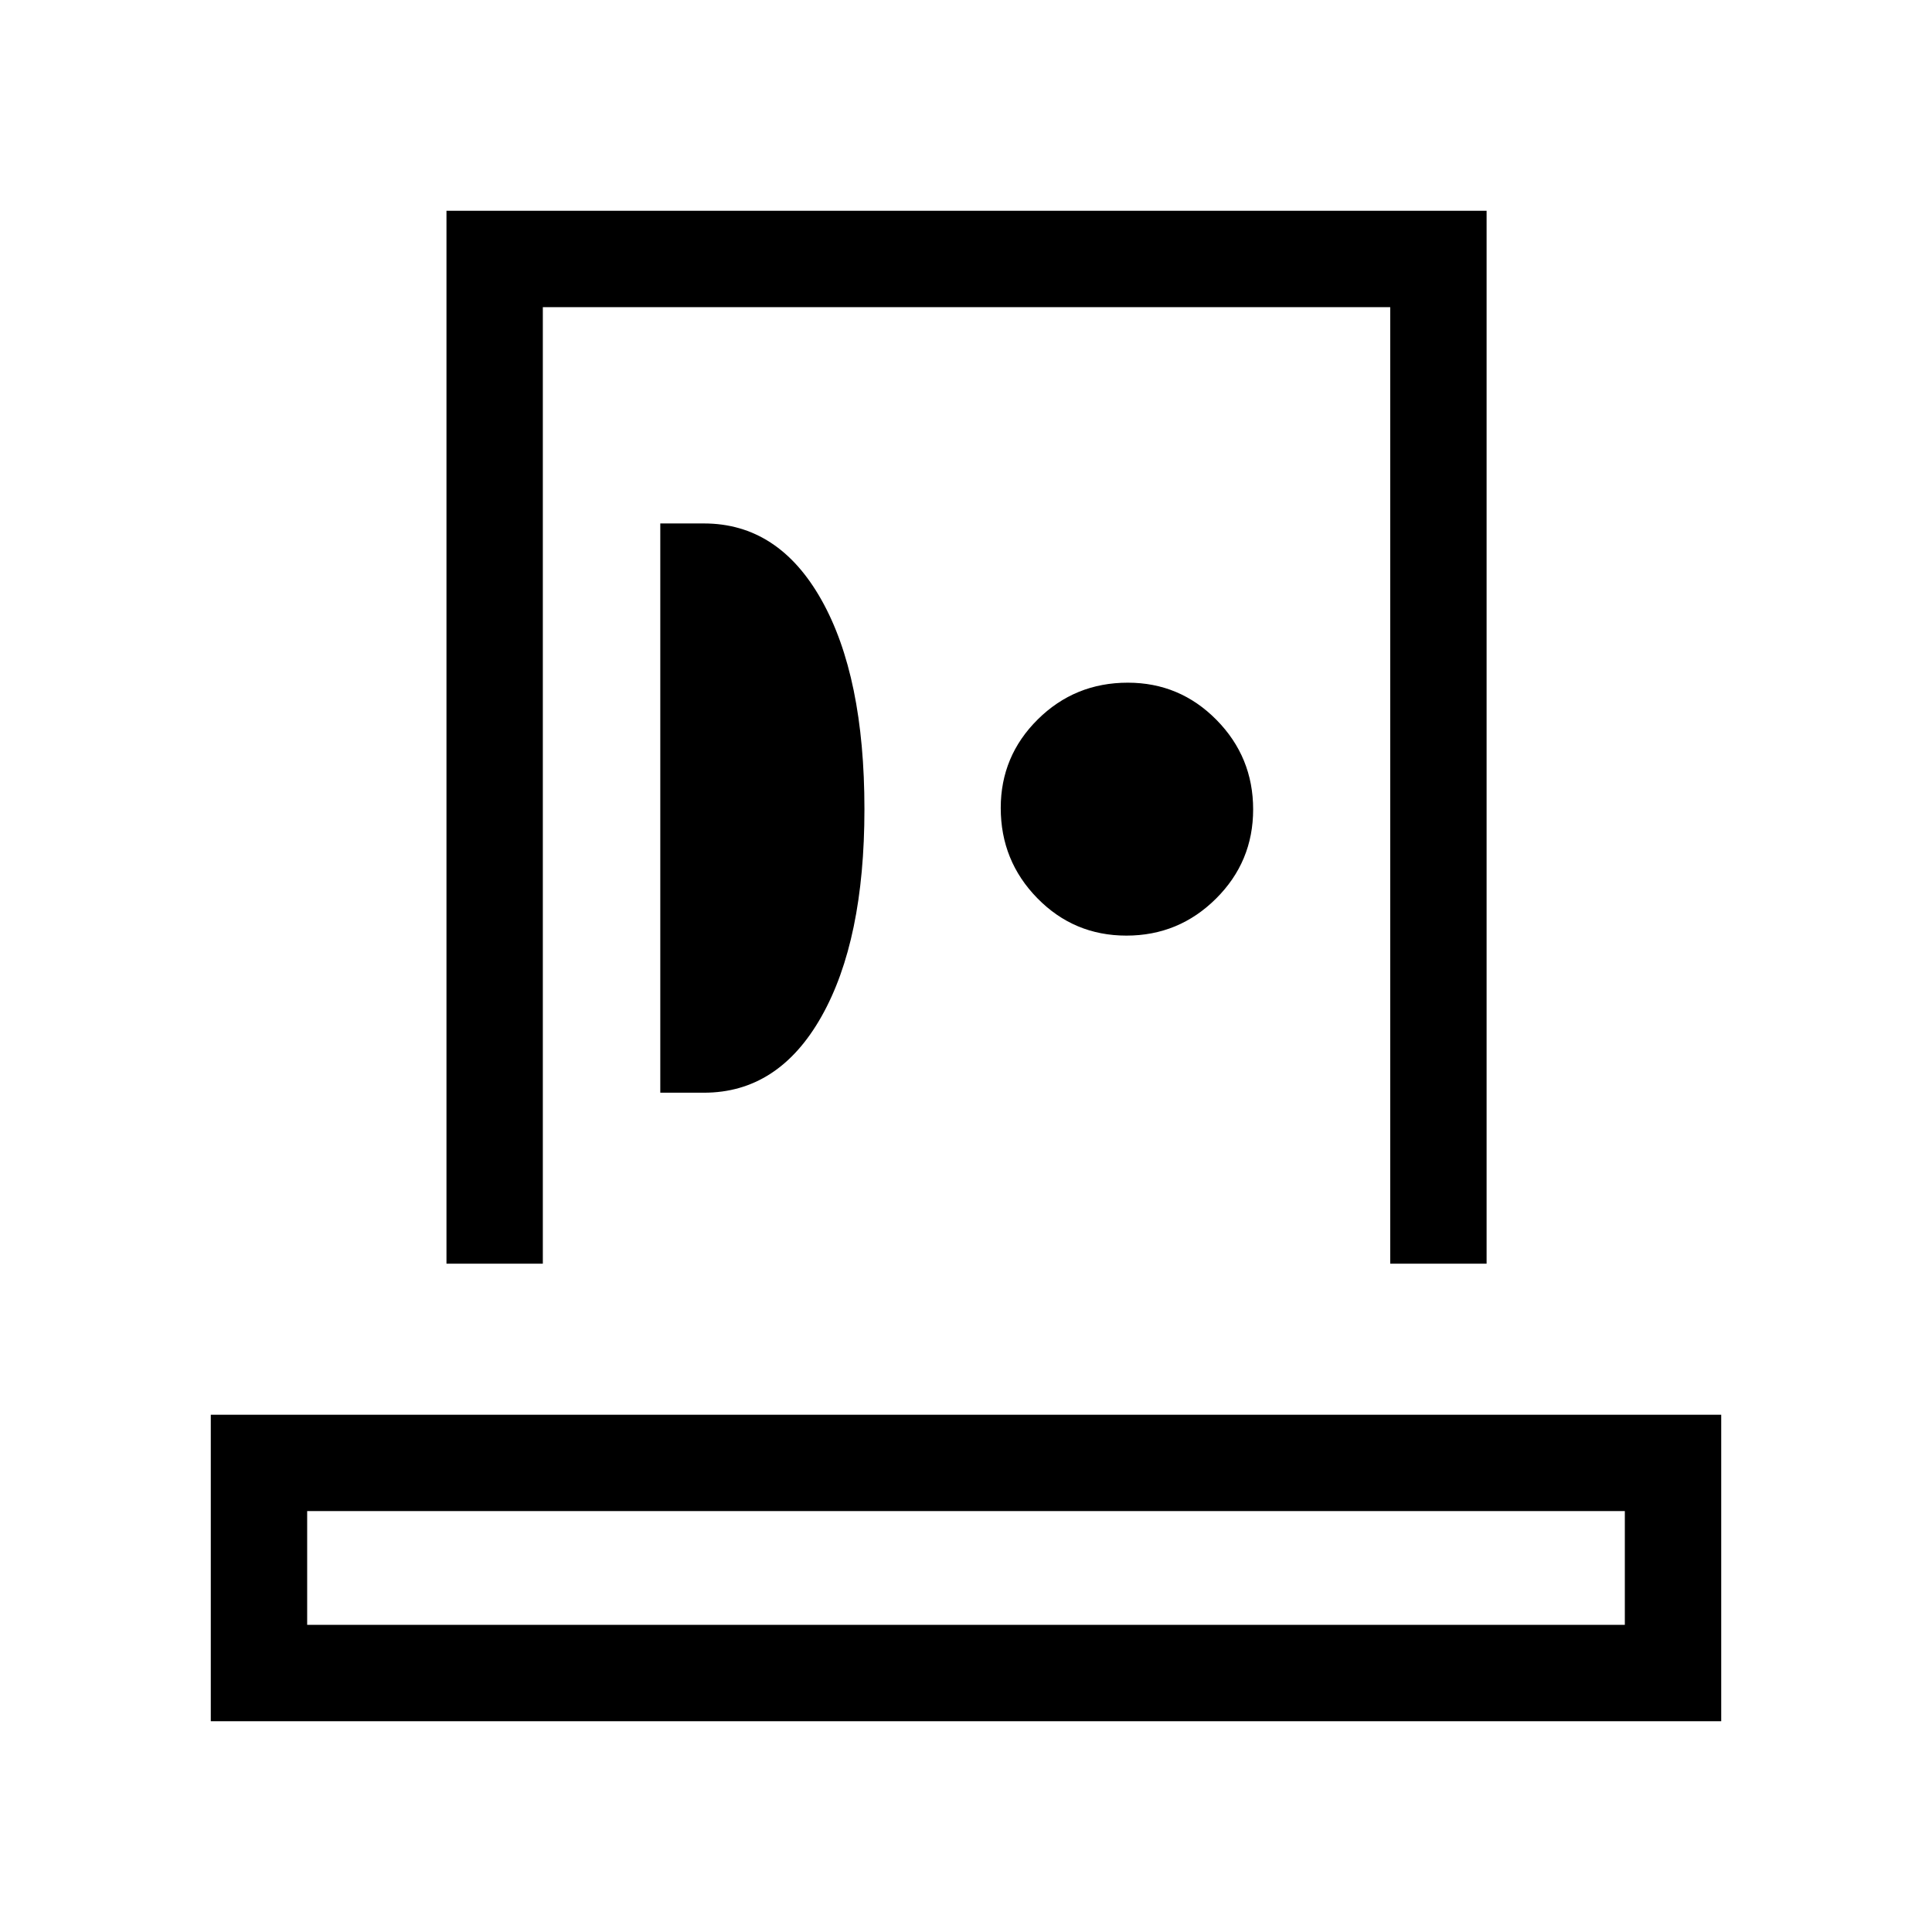 <svg xmlns="http://www.w3.org/2000/svg" height="40" viewBox="0 -960 960 960" width="40"><path d="M104.74-104.74v-152.28h750.52v152.28H104.74Zm47.89-47.89h654.74v-56.51H152.63v56.51Zm69.22-179.46v-523.17h516.83v523.17H690.8v-475.28H269.73v475.28h-47.88Zm106.24-84.95h21.69q37.03 0 58.39-37.83t21.36-103.07q0-66-21.36-103.98-21.36-37.98-58.39-37.98h-21.69v282.86Zm231.6-78.06q26.04 0 44.51-18.35 18.48-18.34 18.48-44.36t-18.23-44.5q-18.23-18.47-44.05-18.47-26.29 0-44.72 18.23-18.42 18.23-18.42 44.03 0 26.27 18.19 44.84 18.19 18.58 44.24 18.58ZM480-152.63Zm0-417.09Z"/></svg>